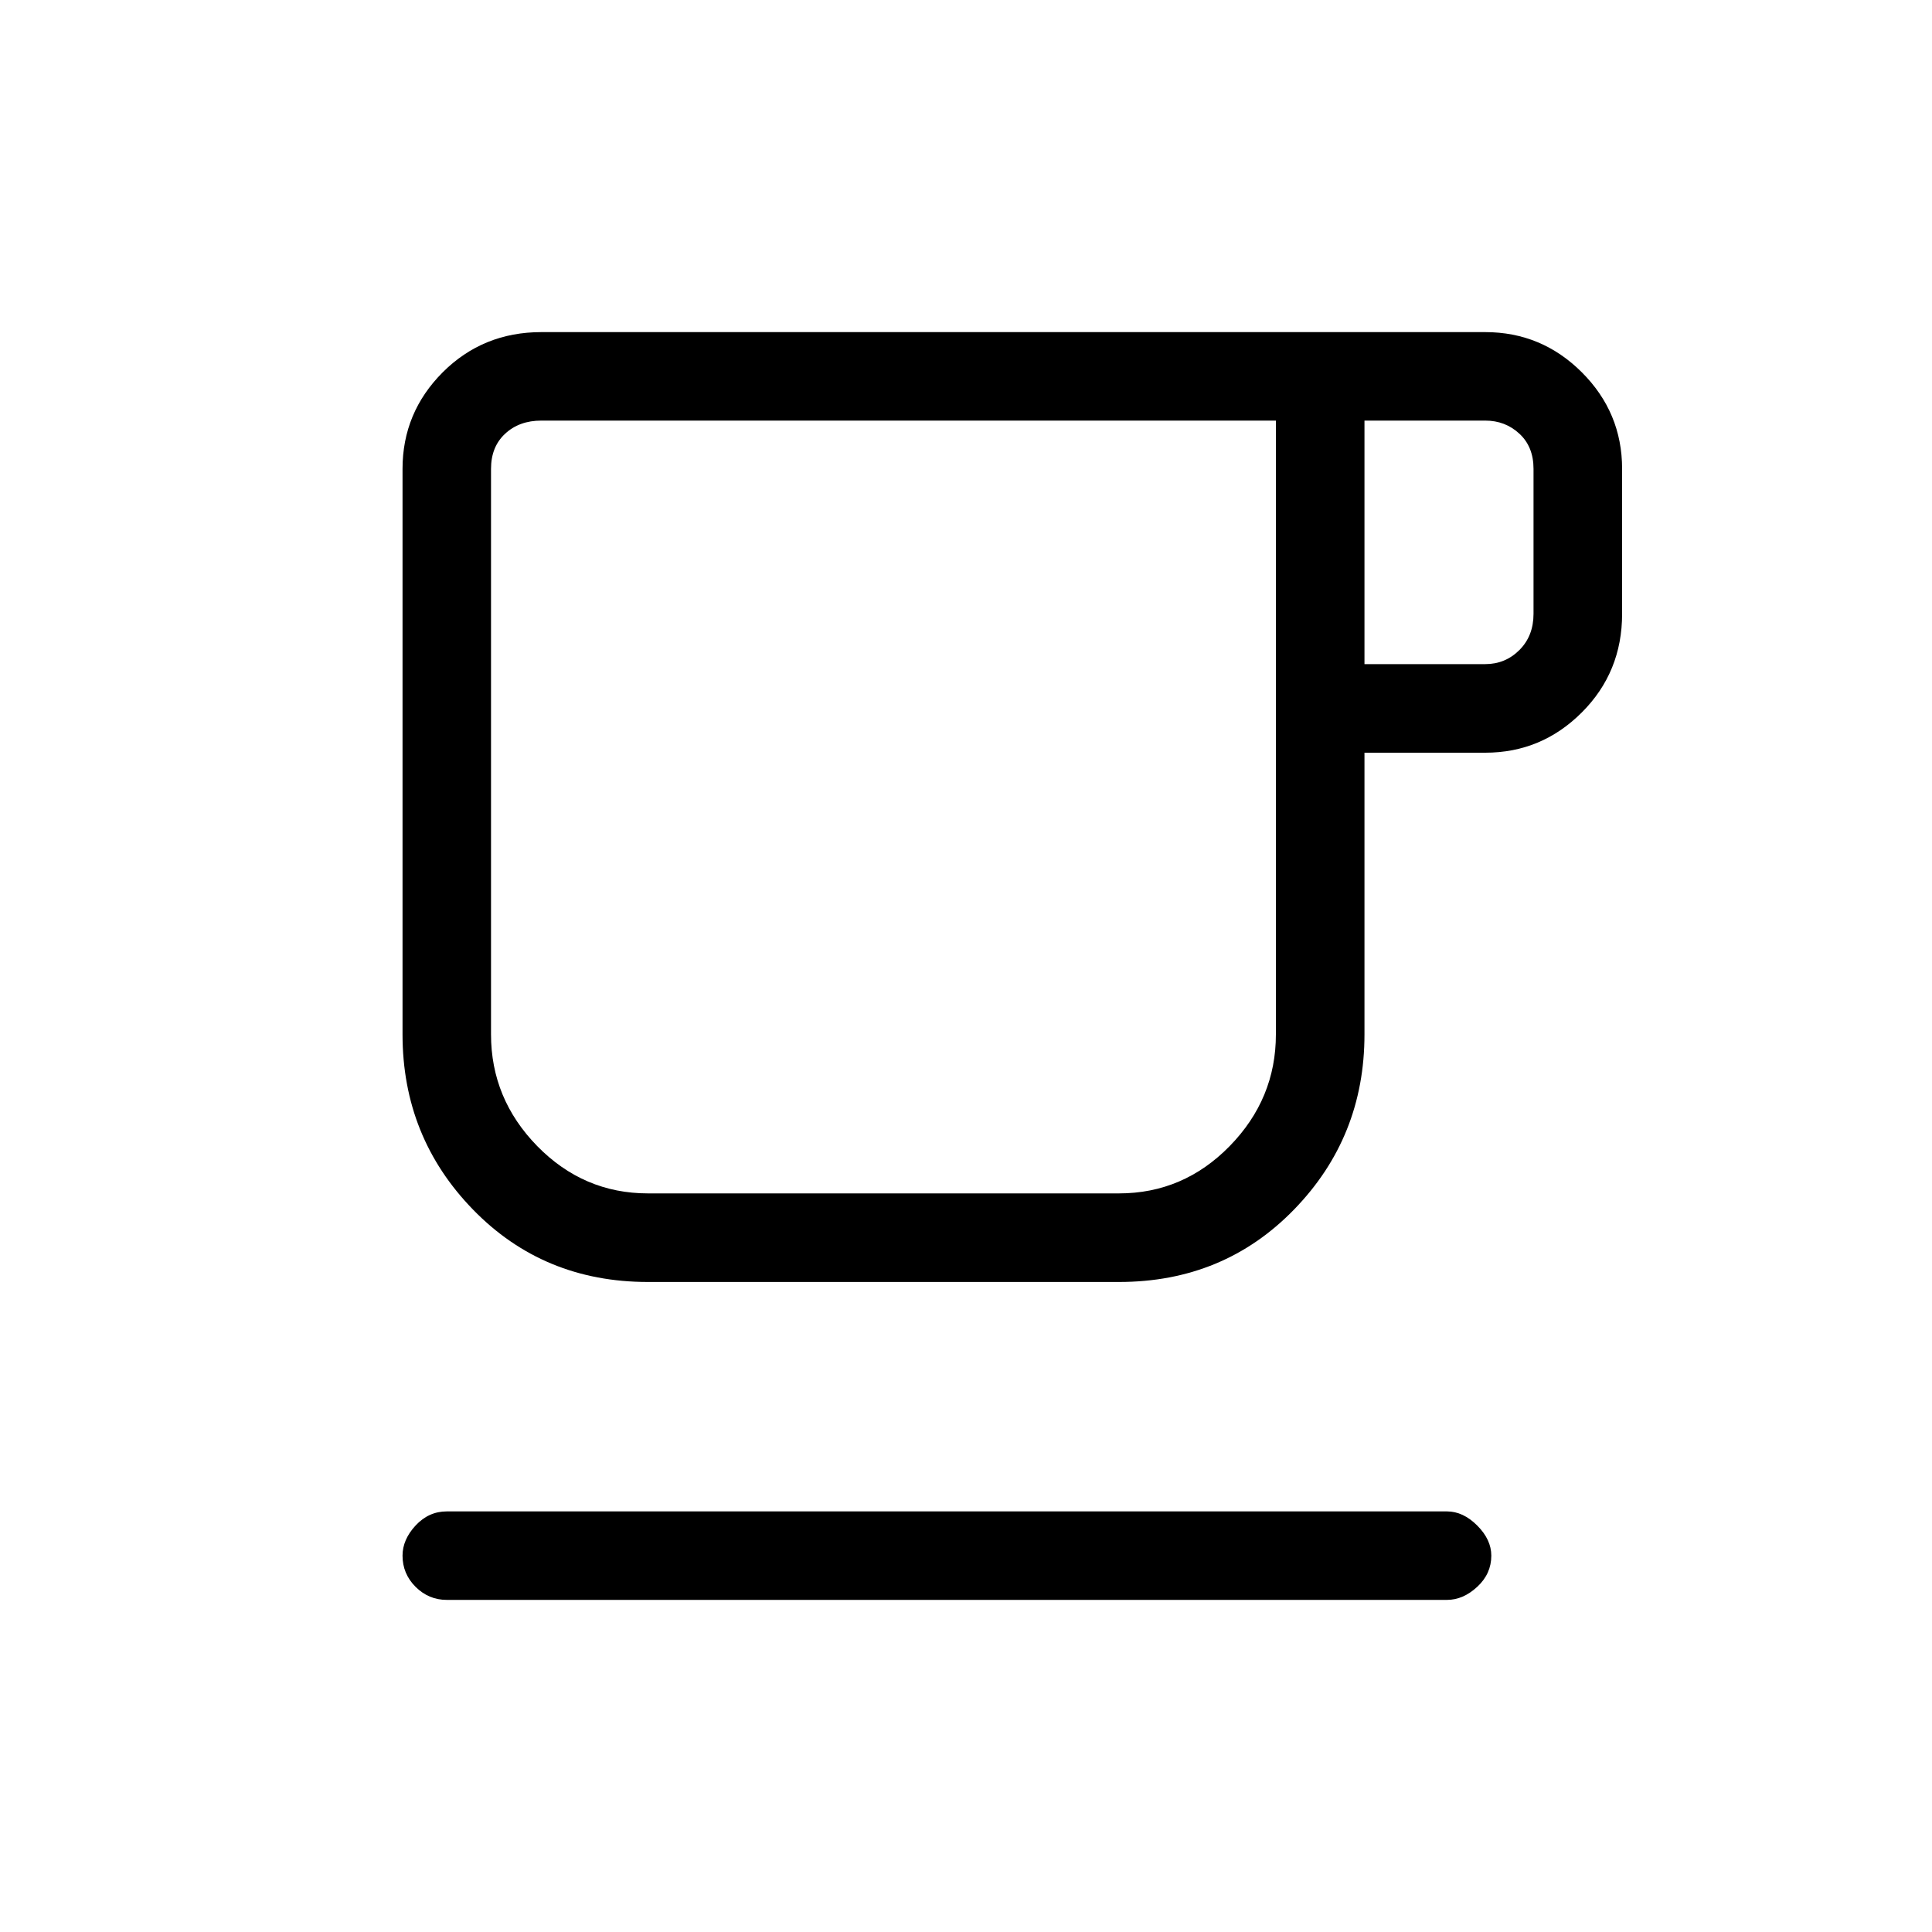 <svg xmlns="http://www.w3.org/2000/svg" height="20" width="20"><path d="M4.625 16.562Q4.438 16.562 4.302 16.427Q4.167 16.292 4.167 16.104Q4.167 15.938 4.302 15.792Q4.438 15.646 4.625 15.646H14.979Q15.146 15.646 15.292 15.792Q15.438 15.938 15.438 16.104Q15.438 16.292 15.292 16.427Q15.146 16.562 14.979 16.562ZM6.708 13.271Q5.625 13.271 4.896 12.521Q4.167 11.771 4.167 10.708V4.854Q4.167 4.271 4.583 3.854Q5 3.438 5.604 3.438H15.375Q15.958 3.438 16.375 3.854Q16.792 4.271 16.792 4.854V6.354Q16.792 6.958 16.375 7.375Q15.958 7.792 15.375 7.792H14.125V10.708Q14.125 11.771 13.396 12.521Q12.667 13.271 11.583 13.271ZM6.708 12.354H11.583Q12.25 12.354 12.729 11.865Q13.208 11.375 13.208 10.708V4.354H5.604Q5.375 4.354 5.229 4.49Q5.083 4.625 5.083 4.854V10.708Q5.083 11.375 5.562 11.865Q6.042 12.354 6.708 12.354ZM14.125 6.875H15.375Q15.583 6.875 15.729 6.729Q15.875 6.583 15.875 6.354V4.854Q15.875 4.625 15.729 4.49Q15.583 4.354 15.375 4.354H14.125ZM9.146 8.354Q9.146 8.354 9.146 8.354Q9.146 8.354 9.146 8.354Q9.146 8.354 9.146 8.354Q9.146 8.354 9.146 8.354Q9.146 8.354 9.146 8.354Q9.146 8.354 9.146 8.354Z"/></svg>
